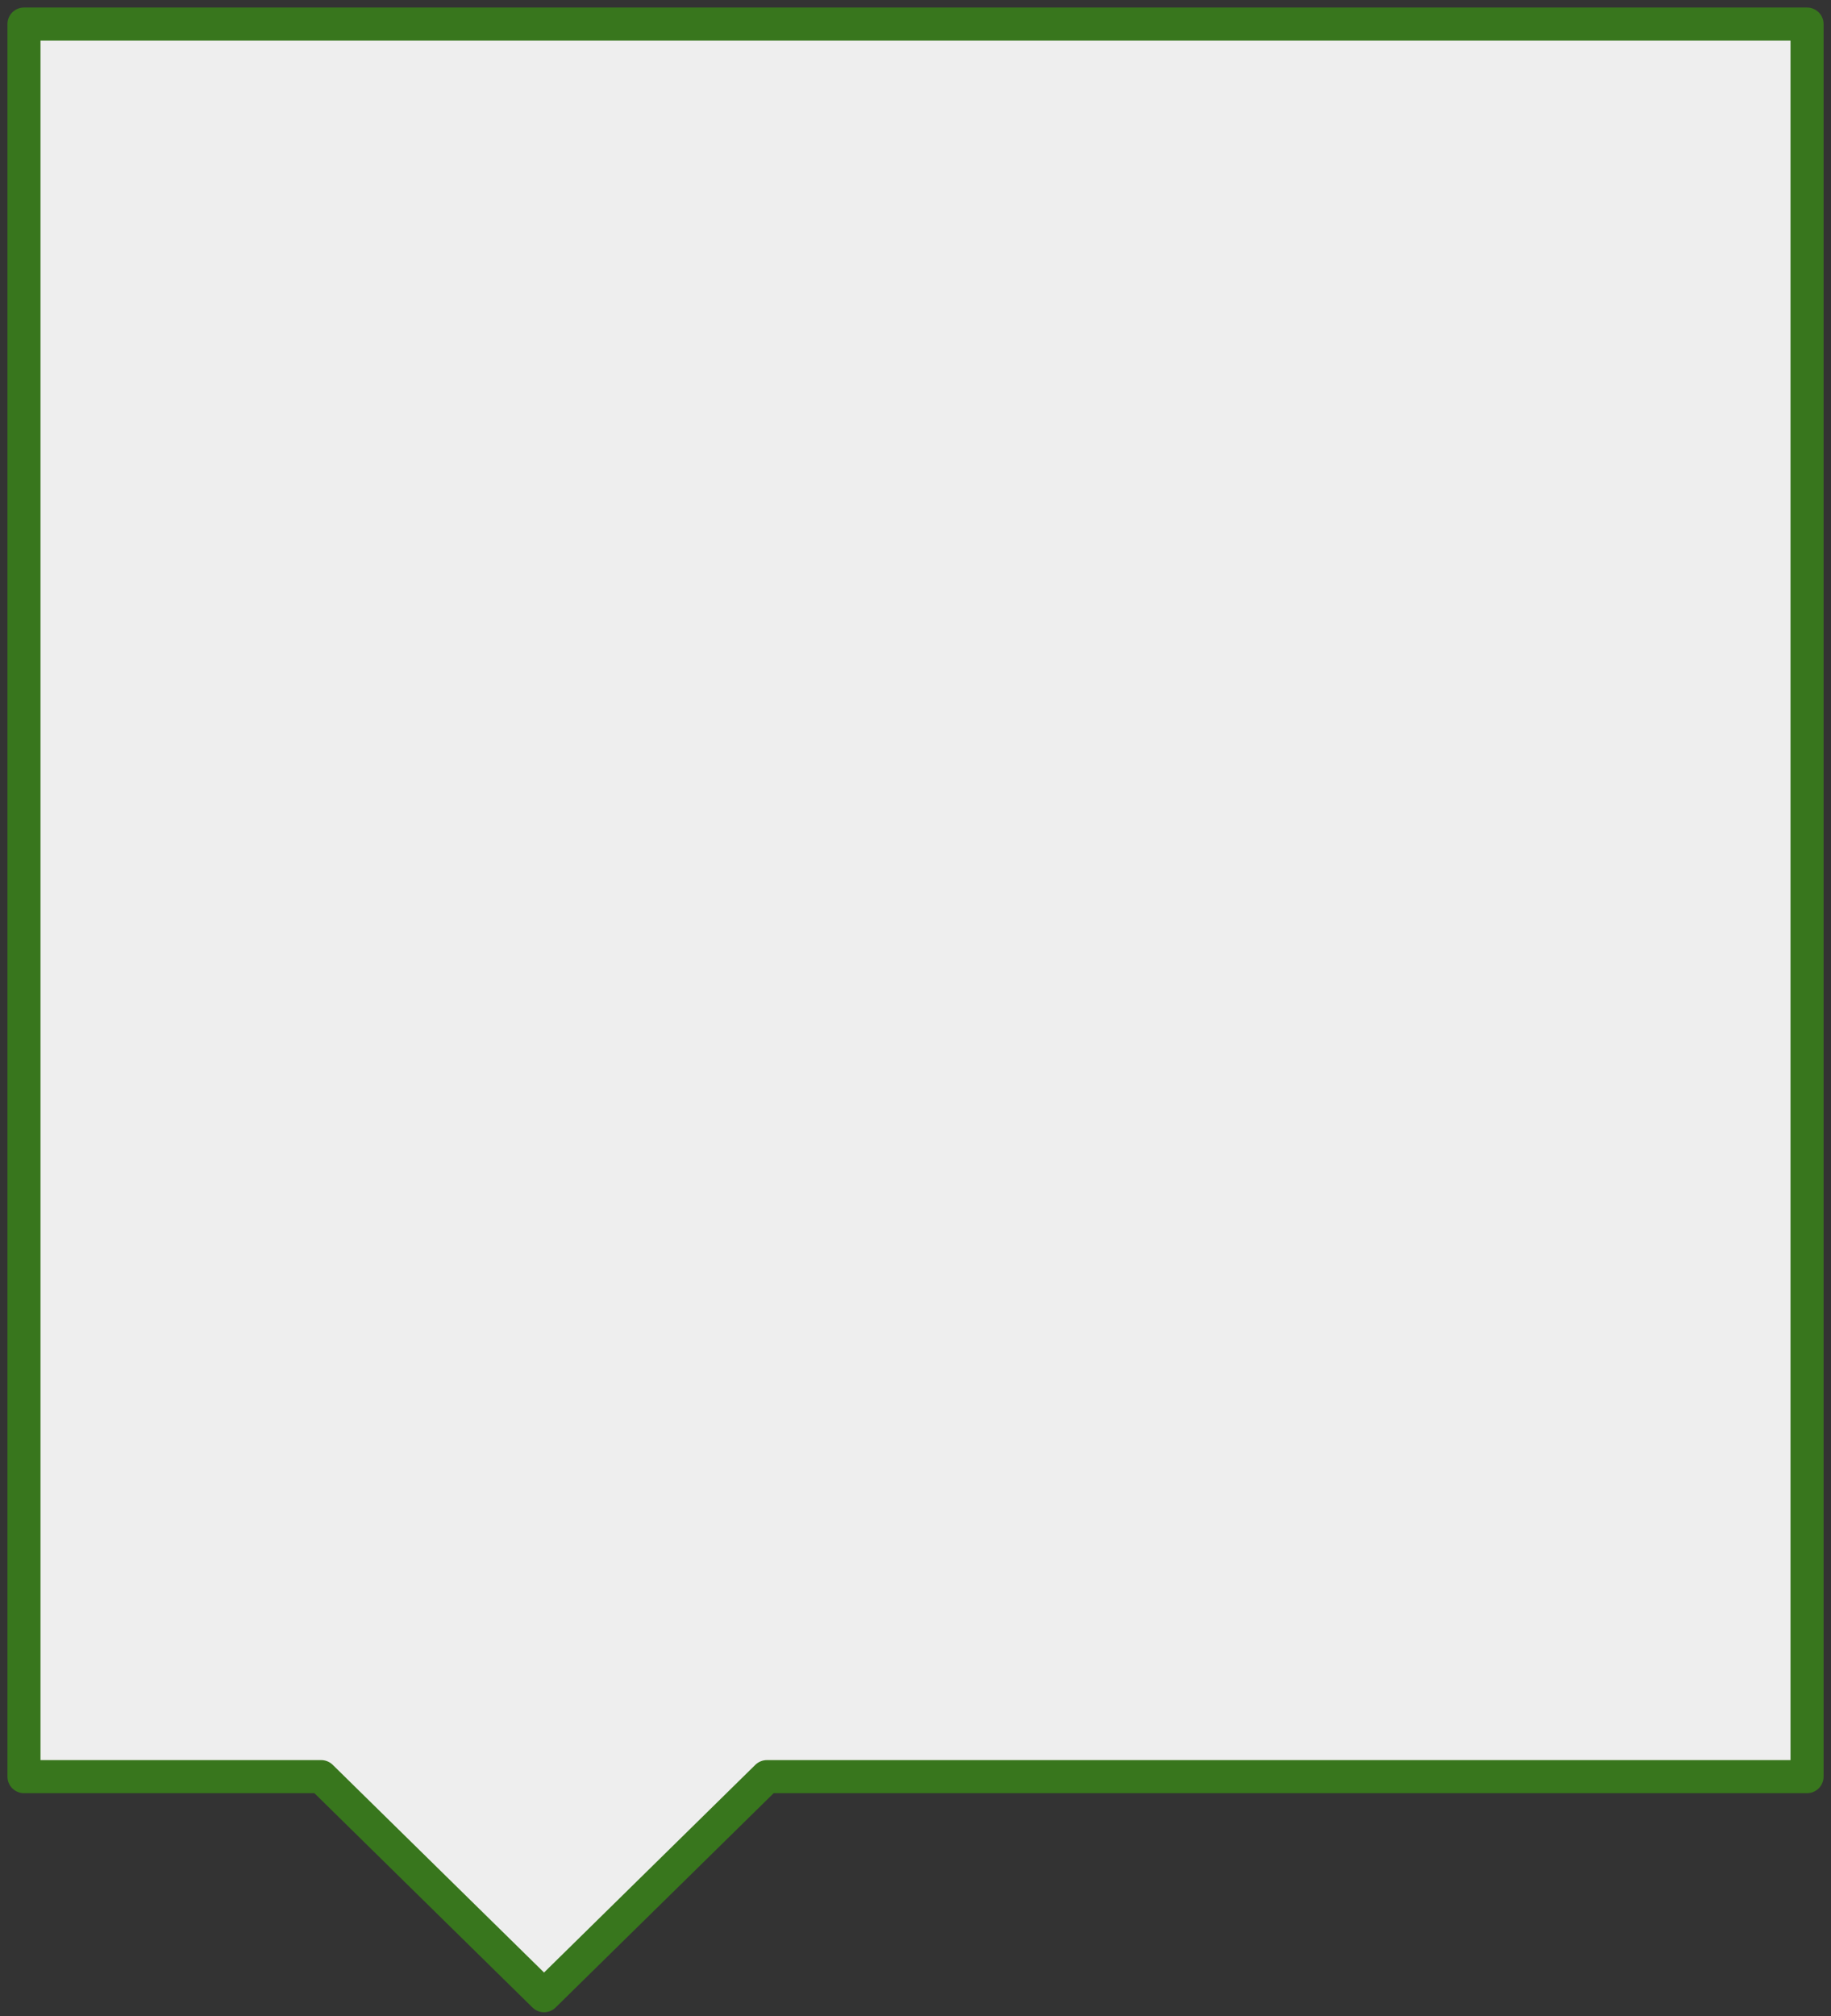 <?xml version="1.0" standalone="yes"?>

<svg version="1.1" viewBox="0.0 0.0 166.144 182.908" fill="none" stroke="none" stroke-linecap="square" stroke-miterlimit="10" xmlns="http://www.w3.org/2000/svg" xmlns:xlink="http://www.w3.org/1999/xlink"><rect x="0.0" y="0.0" width="166.144" height="182.908" fill="#333333" stroke="none"/><clipPath id="p.0"><path d="m0 0l166.144 0l0 182.908l-166.144 0l0 -182.908z" clip-rule="nonzero"></path></clipPath><g clip-path="url(#p.0)"><path fill="#000000" fill-opacity="0.0" d="m0 0l166.144 0l0 182.908l-166.144 0z" fill-rule="nonzero"></path><path fill="#eeeeee" d="m2.175 2.184l26.966 0l0 0l40.449 0l94.381 0l0 92.745l0 0l0 39.748l0 26.499l-94.381 0l-20.224 19.874l-20.225 -19.874l-26.966 0l0 -26.499l0 -39.748l0 0z" fill-rule="nonzero"></path><path stroke="#38761d" stroke-width="3.0" stroke-linejoin="round" stroke-linecap="butt" d="m2.175 2.184l26.966 0l0 0l40.449 0l94.381 0l0 92.745l0 0l0 39.748l0 26.499l-94.381 0l-20.224 19.874l-20.225 -19.874l-26.966 0l0 -26.499l0 -39.748l0 0z" fill-rule="nonzero"></path></g></svg>

